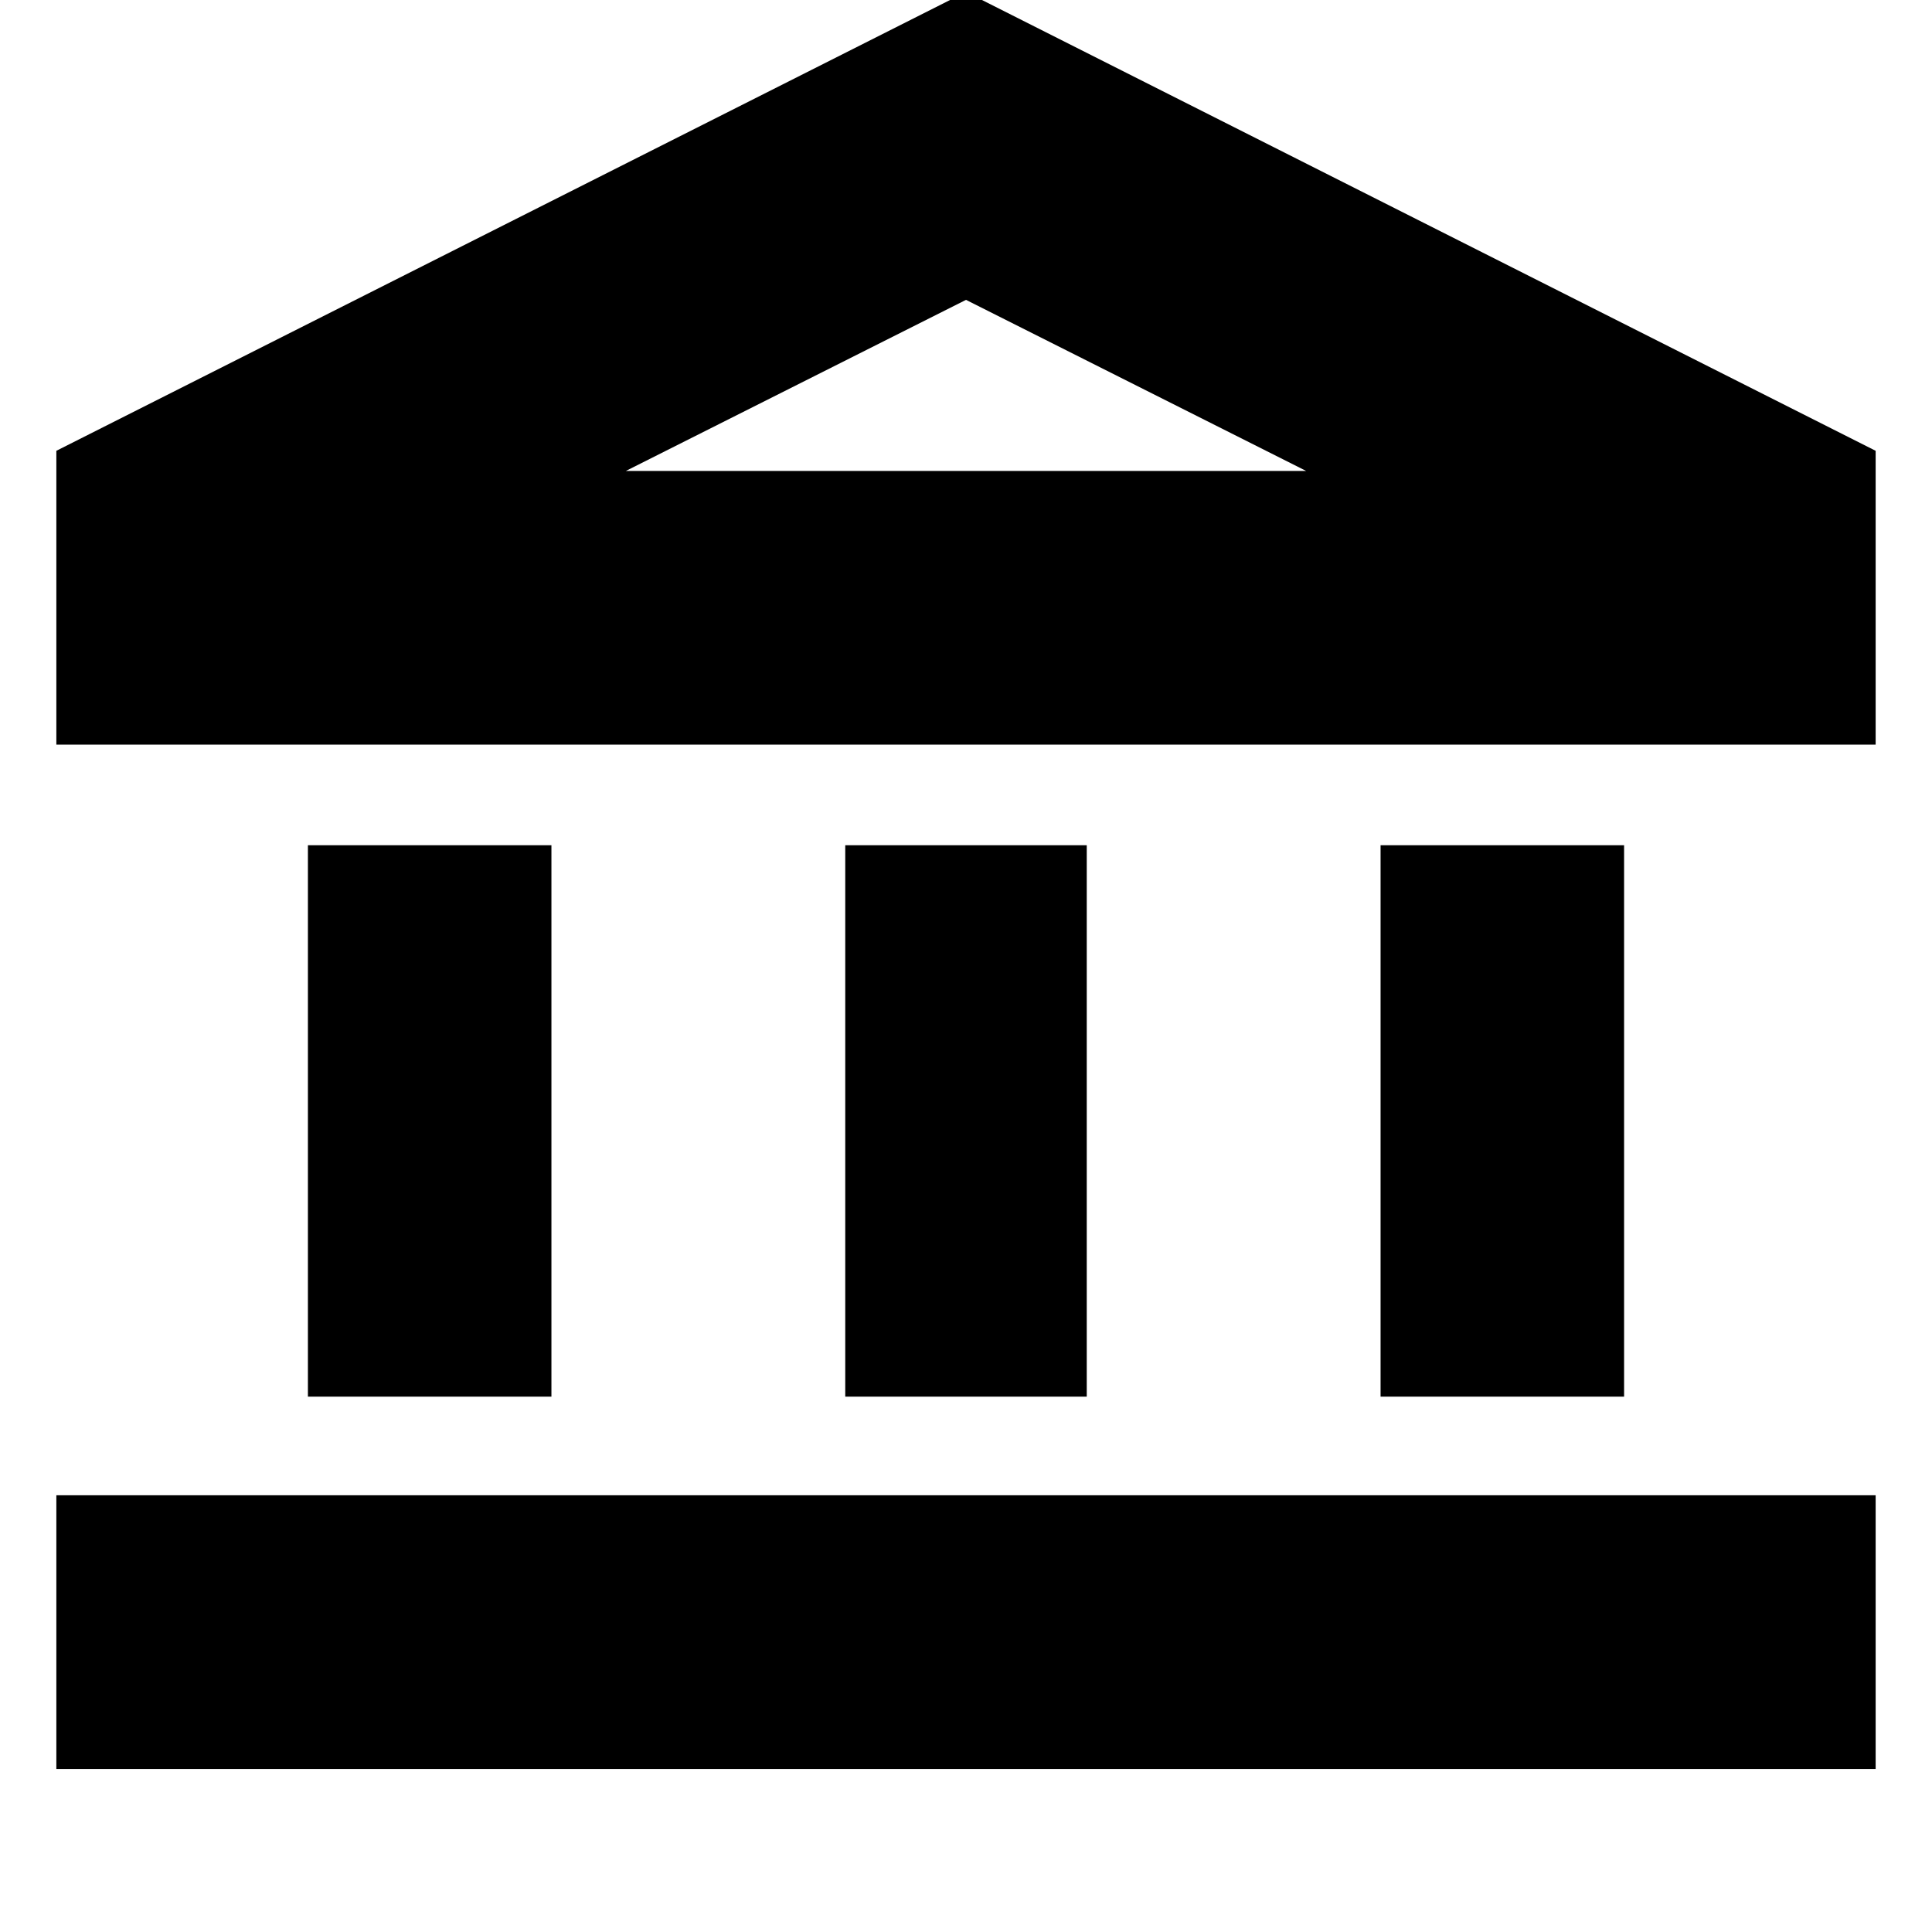 <svg xmlns="http://www.w3.org/2000/svg" height="24" width="24"><path d="M3.825 17.35V10.5H6.85V17.35ZM10.5 17.35V10.5H13.5V17.35ZM0.7 21.975V18.575H23.3V21.975ZM17.15 17.35V10.5H20.175V17.35ZM0.7 9.25V5.6L12 -0.1L23.3 5.6V9.25ZM7.775 5.85H12H16.225ZM7.775 5.85H16.225L12 3.725Z"/></svg>